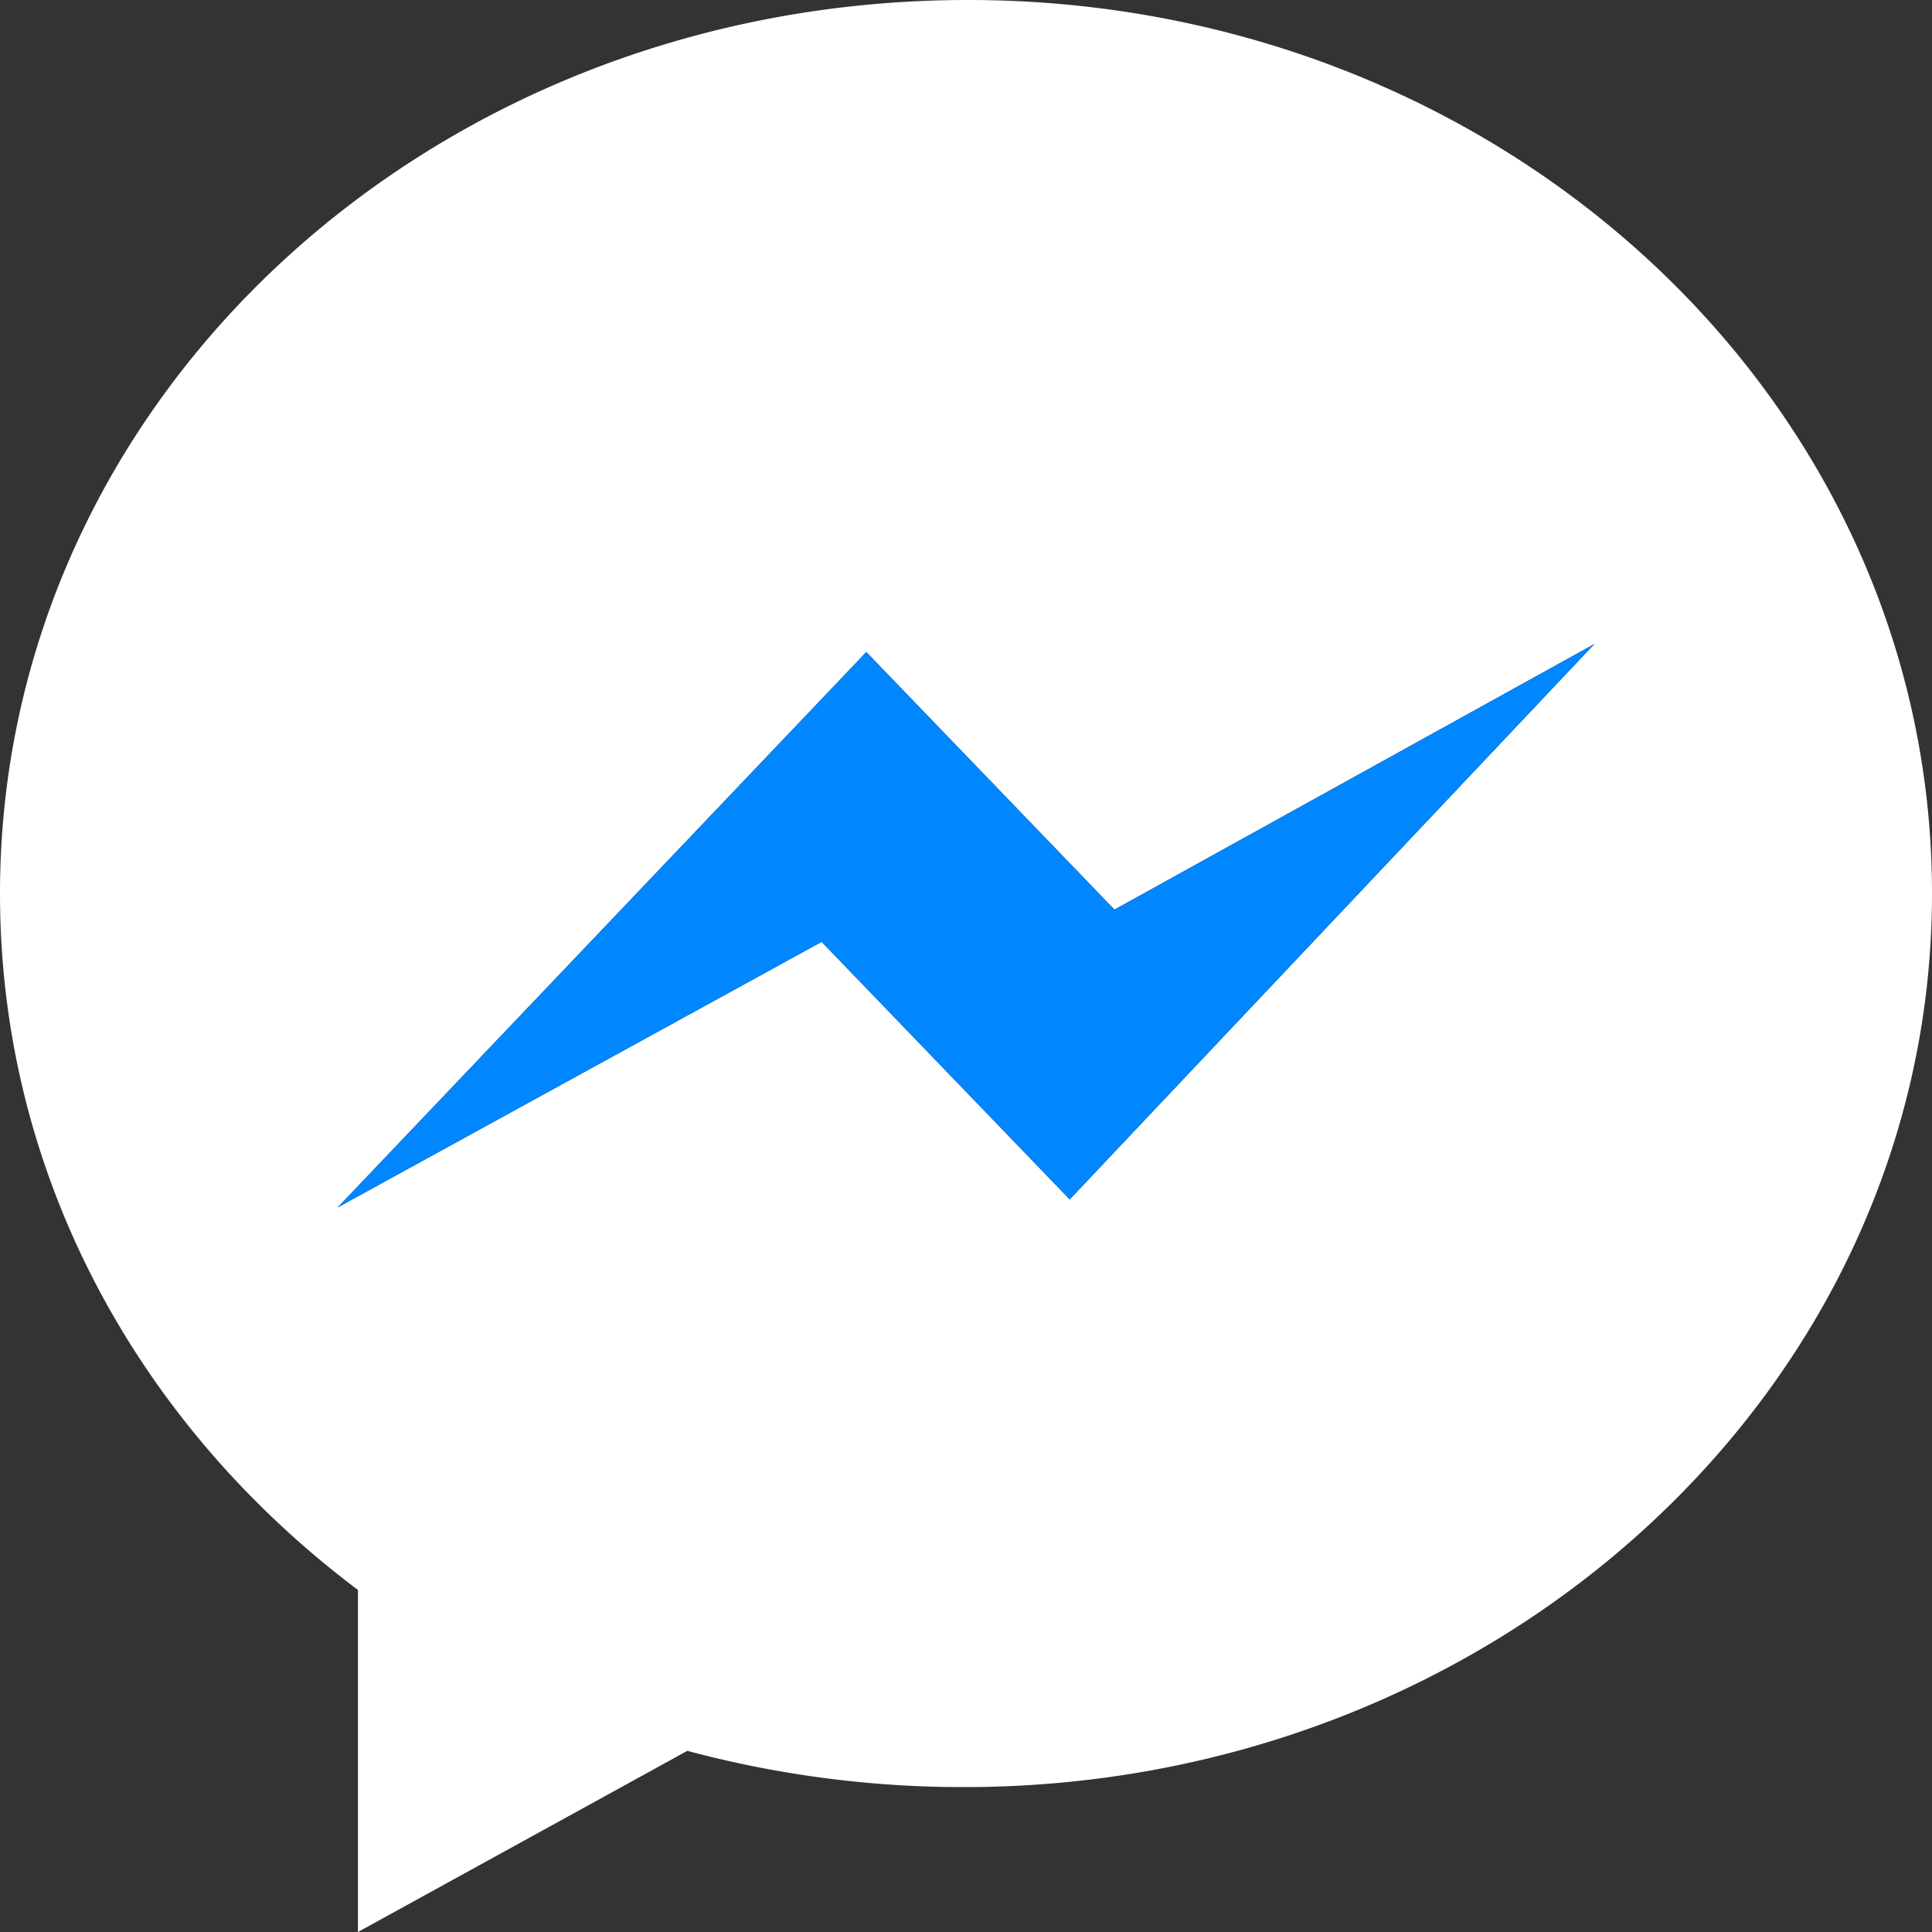 <svg xmlns="http://www.w3.org/2000/svg" width="22" height="22" fill="none" viewBox="0 0 22 22">
    <rect x="0" y="0" width="22" height="22" fill="#333333" stroke="none"/>
    <path fill="#fff" d="M11.023 0C4.91 0 0 4.537 0 10.175c0 3.208 1.575 6.05 4.076 7.93V22l3.751-2.063a12.12 12.12 0 0 0 3.15.413C17.044 20.35 22 15.812 22 10.175 22 4.537 17.09 0 11.023 0zm1.158 13.658l-2.825-2.933-5.512 3.025 6.021-6.325 2.825 2.933 5.466-3.025-5.975 6.325z"/>
    <path fill="#0086FF" d="M12.181 13.658l-2.825-2.933-5.512 3.025 6.021-6.325 2.826 2.933 5.465-3.025-5.975 6.325z"/>
</svg>
